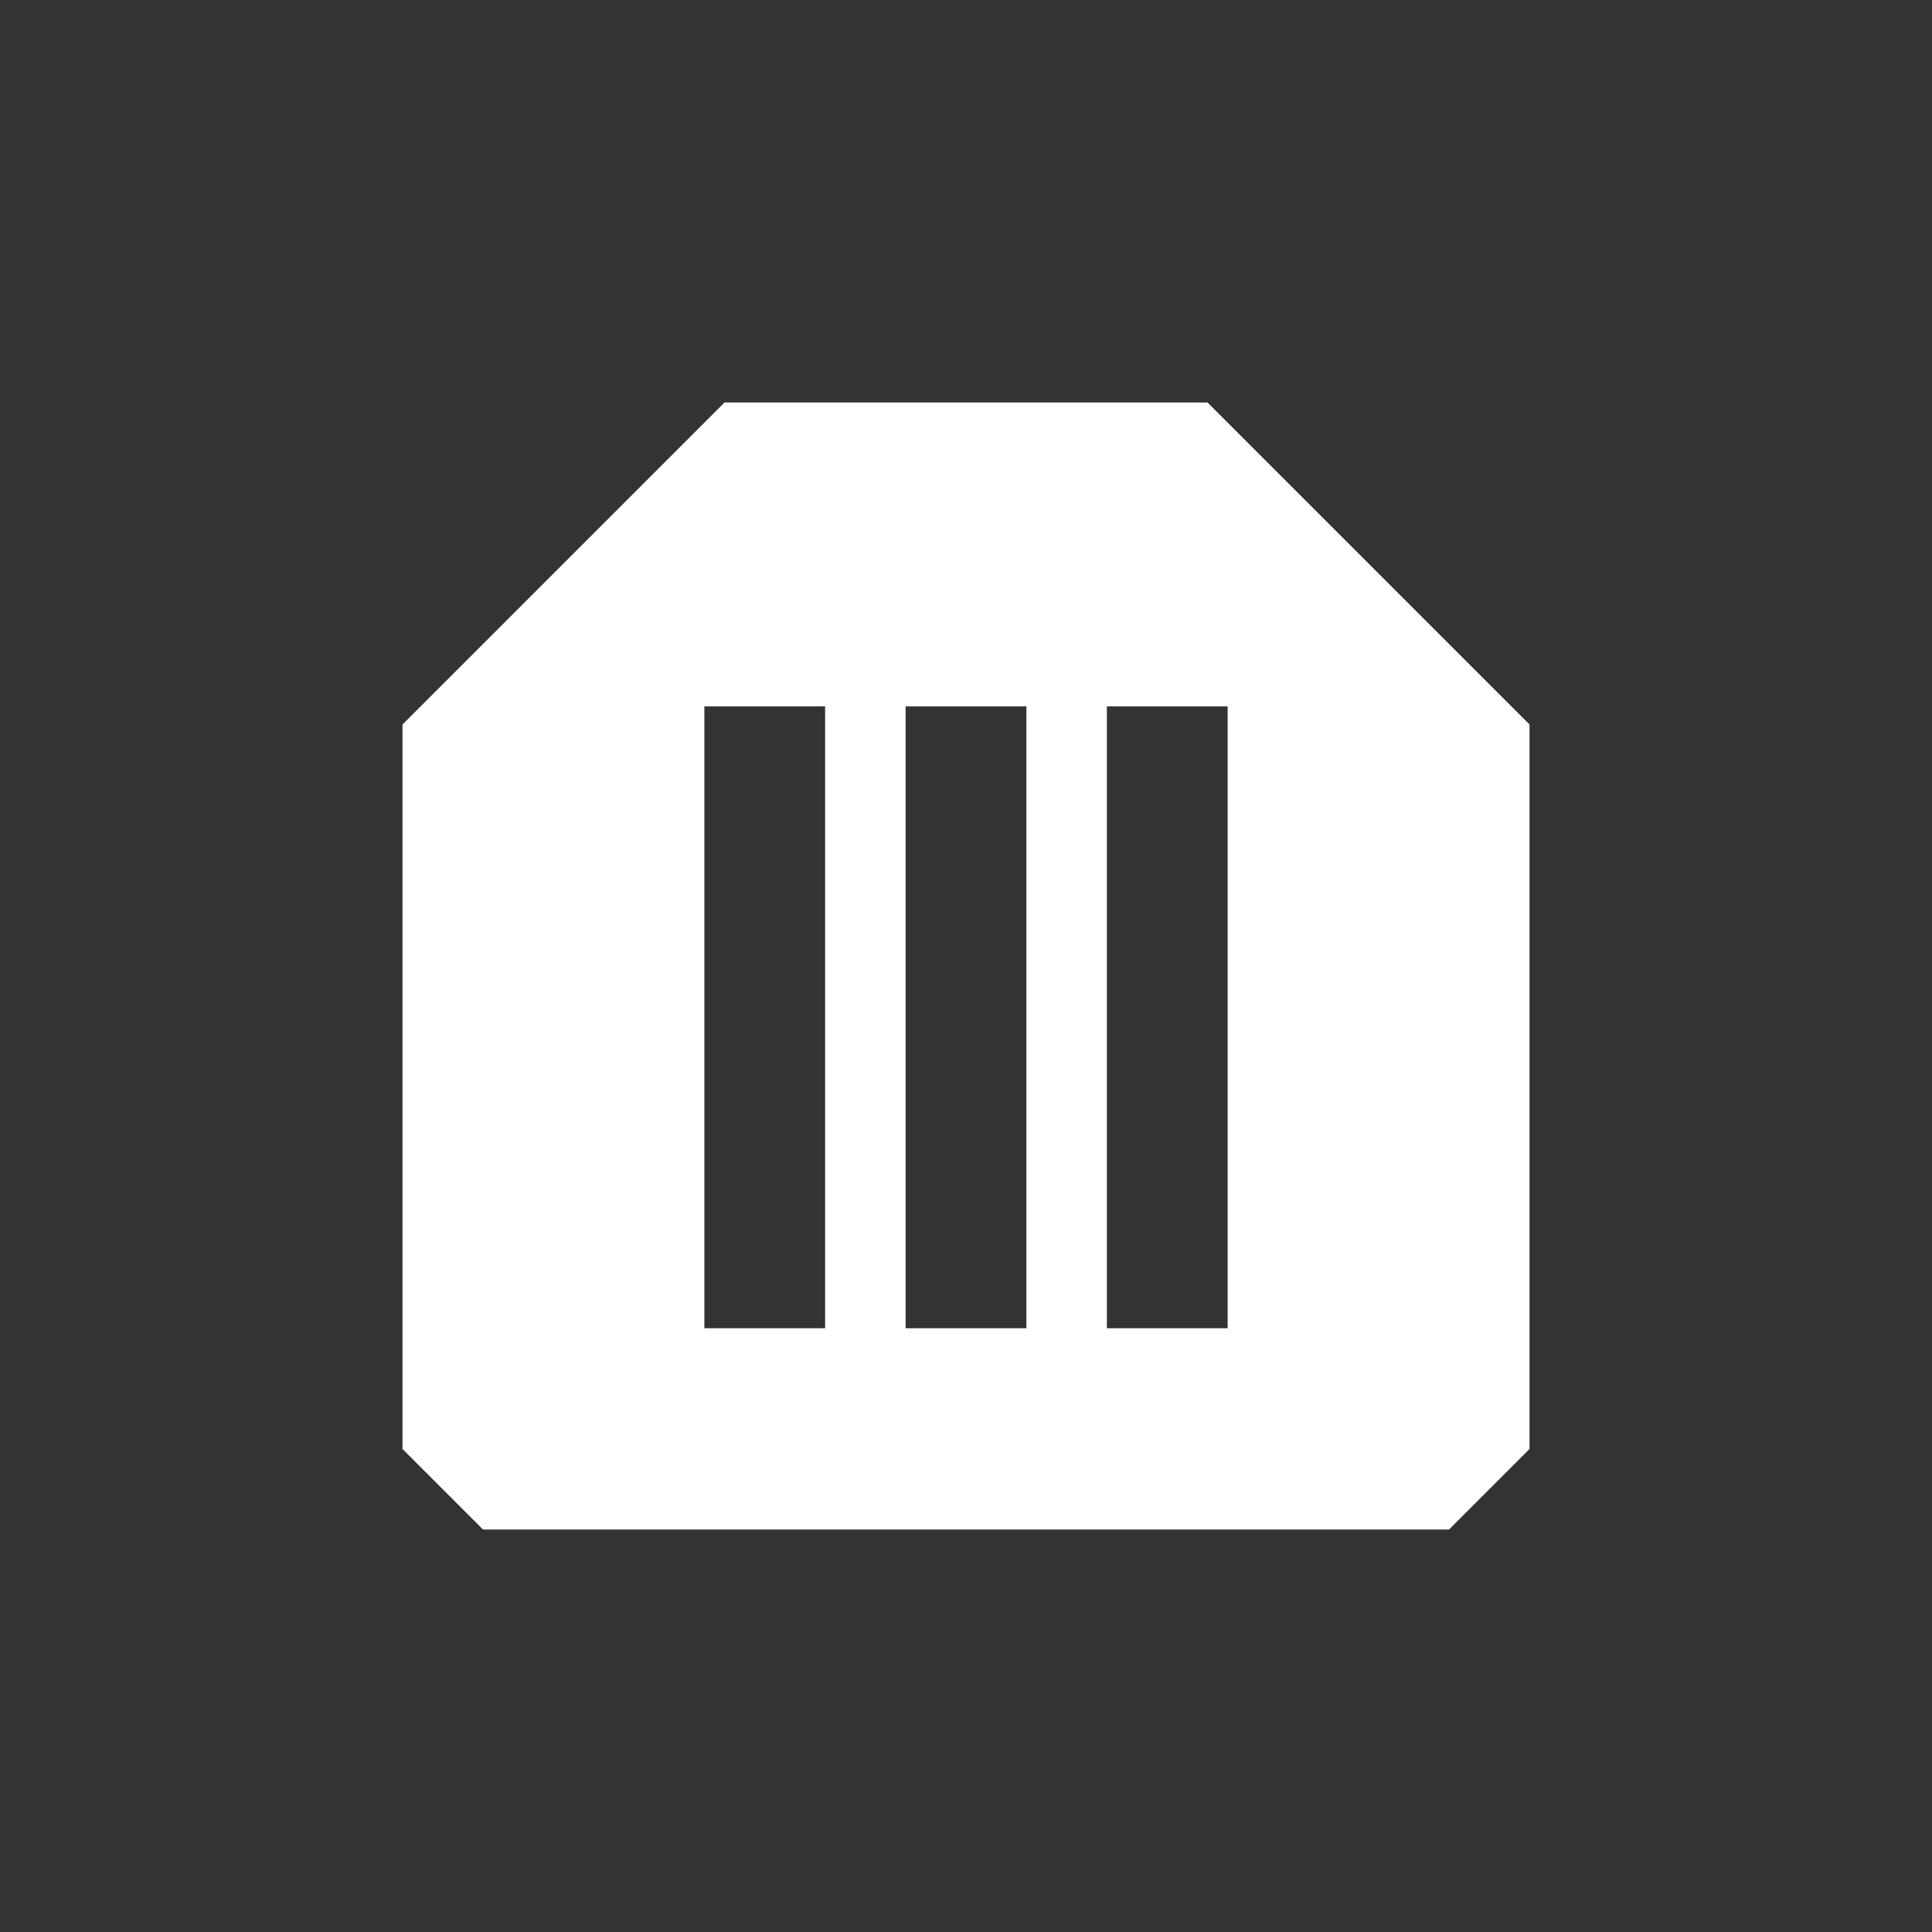 <?xml version="1.0" encoding="UTF-8" standalone="no"?>
<!DOCTYPE svg PUBLIC "-//W3C//DTD SVG 1.1//EN" "http://www.w3.org/Graphics/SVG/1.1/DTD/svg11.dtd">
<svg version="1.1" xmlns="http://www.w3.org/2000/svg" xmlns:xlink="http://www.w3.org/1999/xlink" preserveAspectRatio="xMidYMid meet" viewBox="0 0 640 640" width="512" height="512"><rect x="0" y="0" width="640" height="640" fill="#333333" stroke="none"/><defs><path d="M640 0C640 213.33 640 426.67 640 640C426.67 640 213.33 640 0 640C0 426.67 0 213.33 0 0C213.33 0 426.67 0 640 0Z" id="b1BkrNNUHg"></path><path d="M366.67 440C366.67 371.33 366.67 302.67 366.67 234C380 234 393.33 234 406.67 234C406.67 302.67 406.67 371.33 406.67 440C406.67 440 406.67 440 406.67 440C393.33 440 380 440 366.67 440ZM300 440C300 371.33 300 302.67 300 234C313.33 234 326.67 234 340 234C340 302.67 340 371.33 340 440C340 440 340 440 340 440C326.67 440 313.33 440 300 440ZM233.33 440C233.33 371.33 233.33 302.67 233.33 234C246.67 234 260 234 273.33 234C273.33 302.67 273.33 371.33 273.33 440C273.33 440 273.33 440 273.33 440C260 440 246.67 440 233.33 440ZM240 133.33C198.67 174.67 174.67 198.67 133.33 240C133.33 320 133.33 400 133.33 480C144 490.67 149.33 496 160 506.67C266.67 506.67 373.33 506.67 480 506.67C490.67 496 496 490.67 506.67 480C506.67 400 506.67 320 506.67 240C465.33 198.67 441.33 174.67 400 133.33C400 133.33 400 133.33 400 133.33C346.67 133.33 293.33 133.33 240 133.33Z" id="cM9dahftI"></path></defs><g><g><g><g><use xlink:href="#b1BkrNNUHg" opacity="1" fill-opacity="0" stroke="#000000" stroke-width="1" stroke-opacity="0"></use></g></g><g><use xlink:href="#cM9dahftI" opacity="1" fill="#ffffff" fill-opacity="1"></use><g><use xlink:href="#cM9dahftI" opacity="1" fill-opacity="0" stroke="#000000" stroke-width="1" stroke-opacity="0"></use></g></g></g></g></svg>